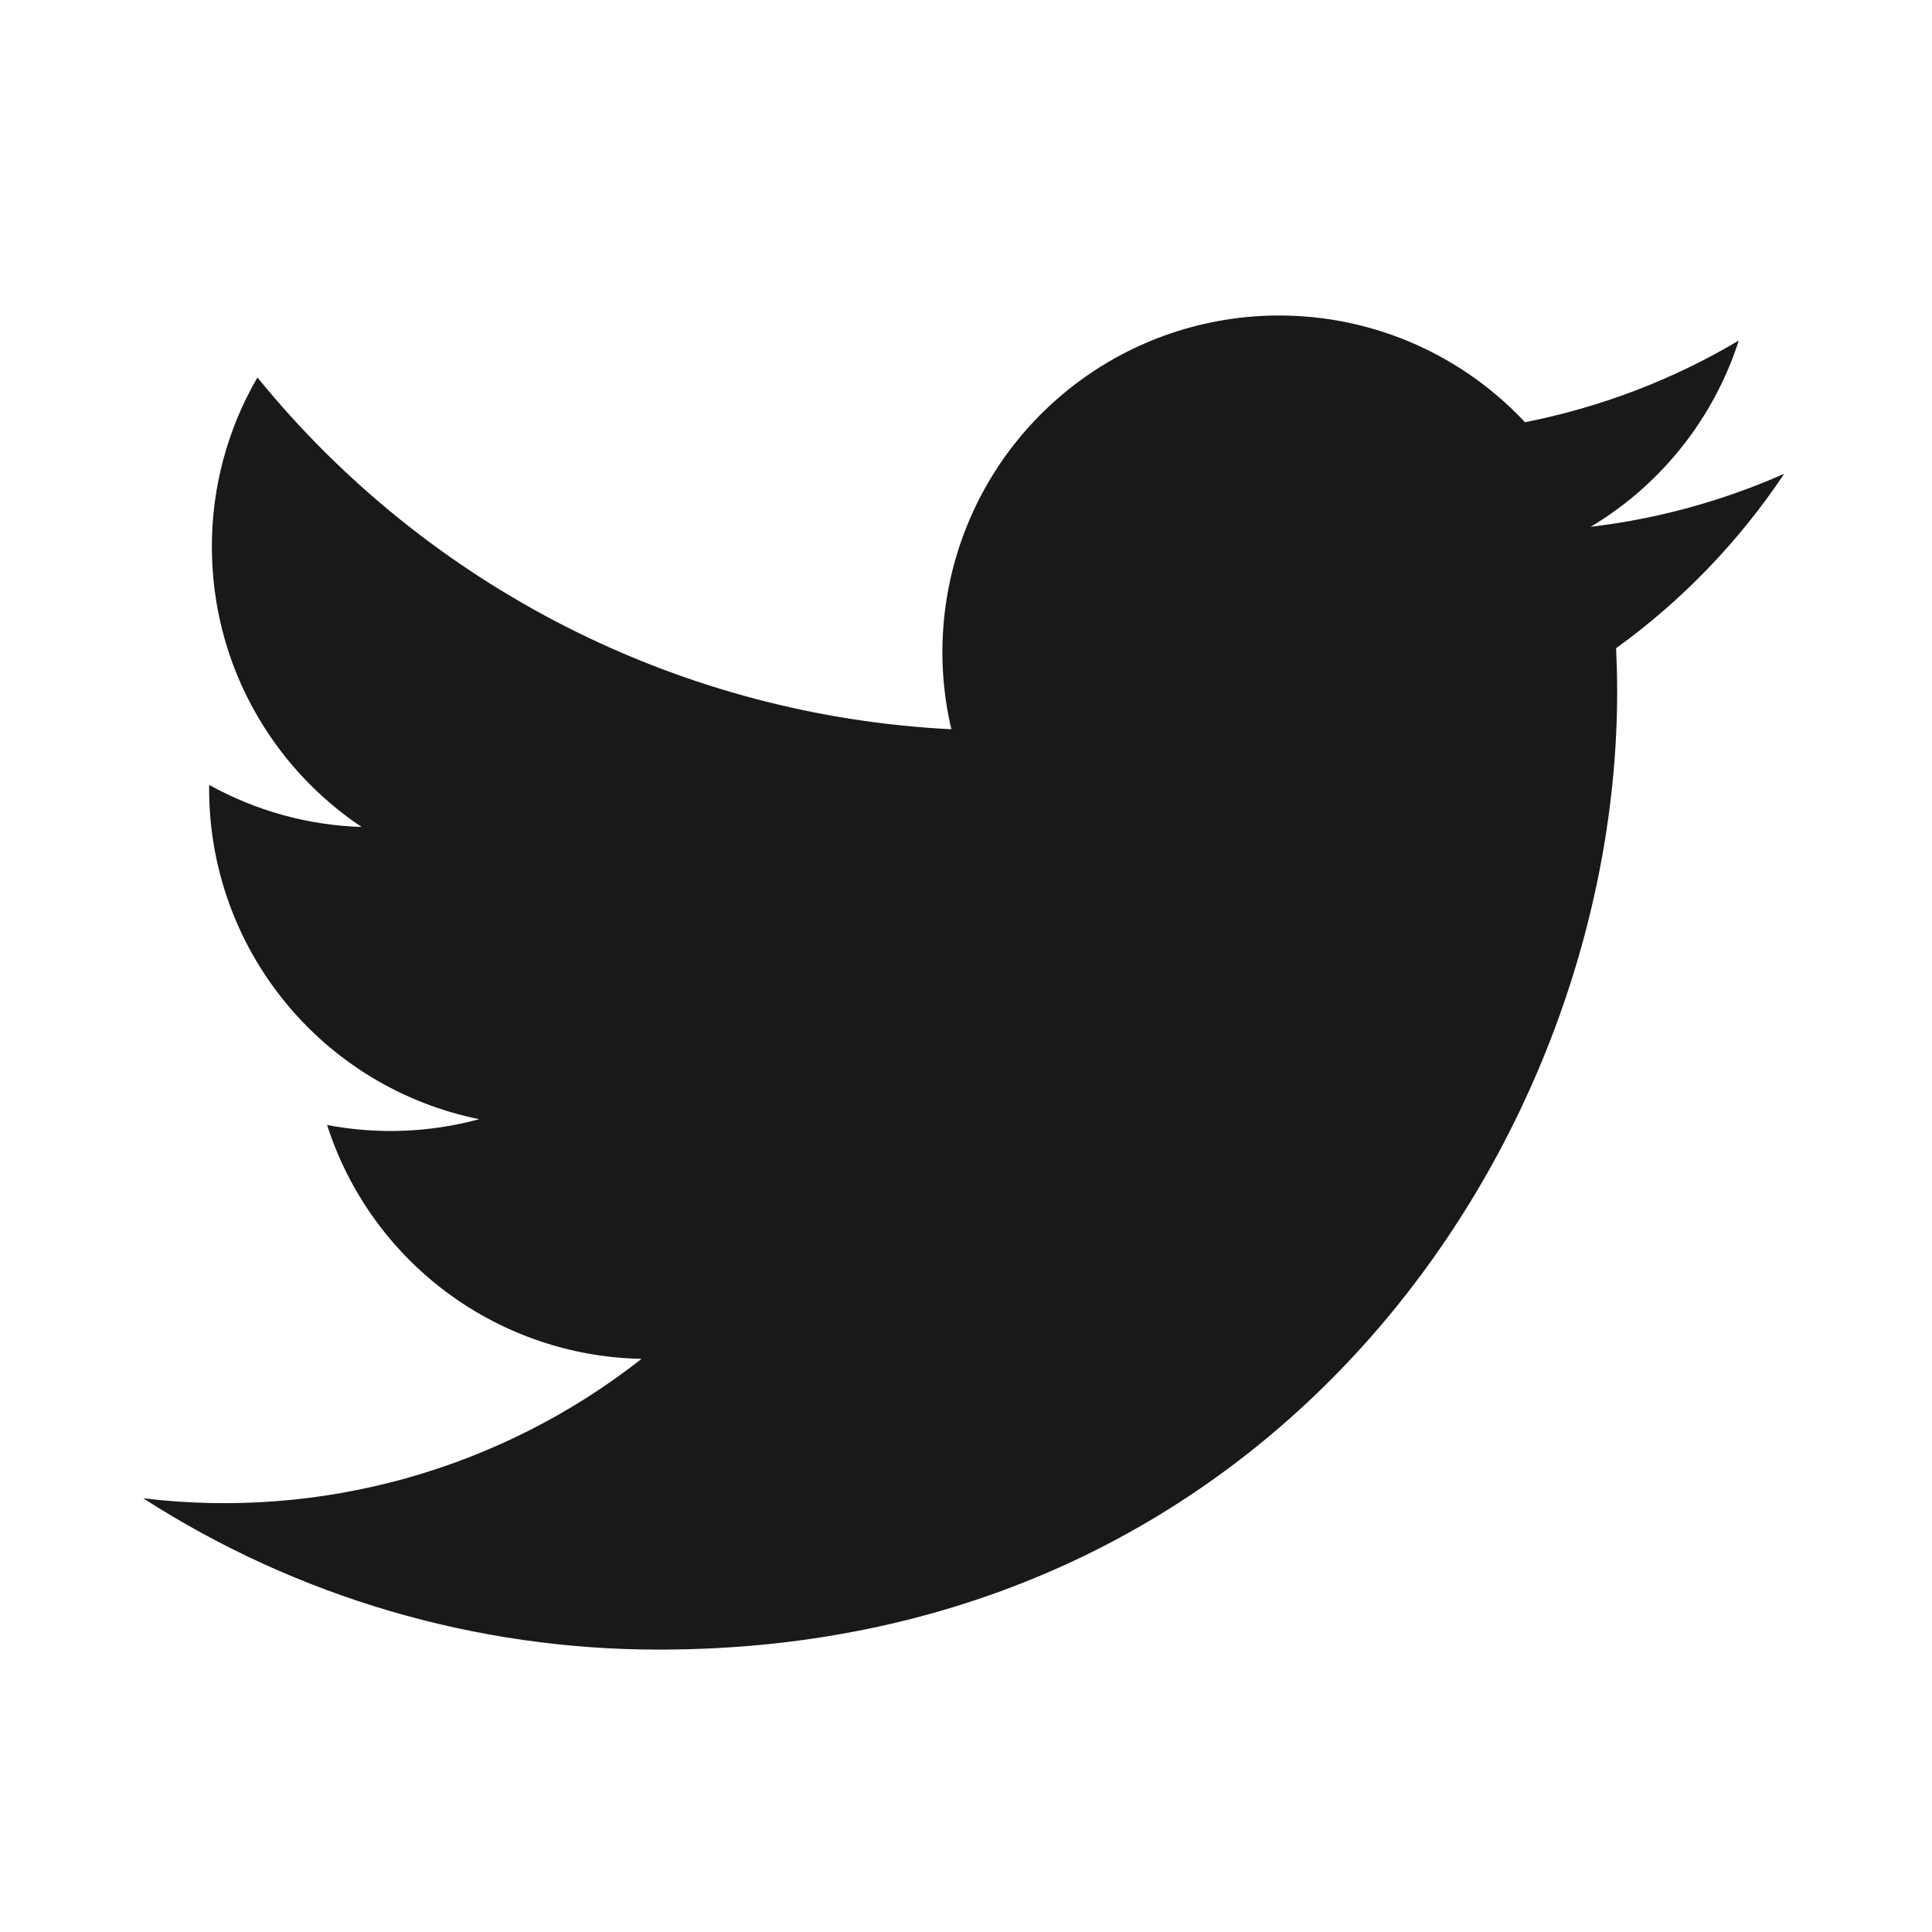 <svg xmlns="http://www.w3.org/2000/svg" fill="currentColor" viewBox="0 0 24 24">
<g clip-path="url(#clip0_7617_51491)">
<path d="M22.162 5.886C21.399 6.224 20.589 6.446 19.76 6.544C20.634 6.022 21.288 5.199 21.6 4.23C20.78 4.718 19.881 5.06 18.944 5.245C18.315 4.572 17.48 4.125 16.571 3.975C15.662 3.825 14.728 3.979 13.915 4.414C13.103 4.849 12.456 5.54 12.077 6.38C11.698 7.22 11.607 8.162 11.818 9.059C10.155 8.976 8.528 8.544 7.043 7.791C5.558 7.038 4.248 5.981 3.198 4.689C2.826 5.328 2.631 6.054 2.632 6.792C2.632 8.242 3.37 9.523 4.492 10.273C3.828 10.252 3.179 10.073 2.598 9.75V9.802C2.598 10.768 2.932 11.704 3.544 12.451C4.155 13.199 5.007 13.712 5.953 13.903C5.337 14.07 4.69 14.095 4.063 13.975C4.33 14.807 4.85 15.534 5.551 16.055C6.251 16.575 7.097 16.864 7.97 16.88C7.103 17.562 6.109 18.065 5.047 18.363C3.985 18.66 2.874 18.745 1.779 18.612C3.691 19.842 5.916 20.494 8.189 20.492C15.882 20.492 20.089 14.119 20.089 8.592C20.089 8.412 20.084 8.23 20.076 8.052C20.895 7.461 21.602 6.727 22.163 5.887L22.162 5.886Z" fill="#19191B"/>
</g>
<defs>
<clipPath id="clip0_7617_51491">
<rect width="24" height="24" fill="white" transform="translate(0 0.23)"/>
</clipPath>
</defs>
</svg>
